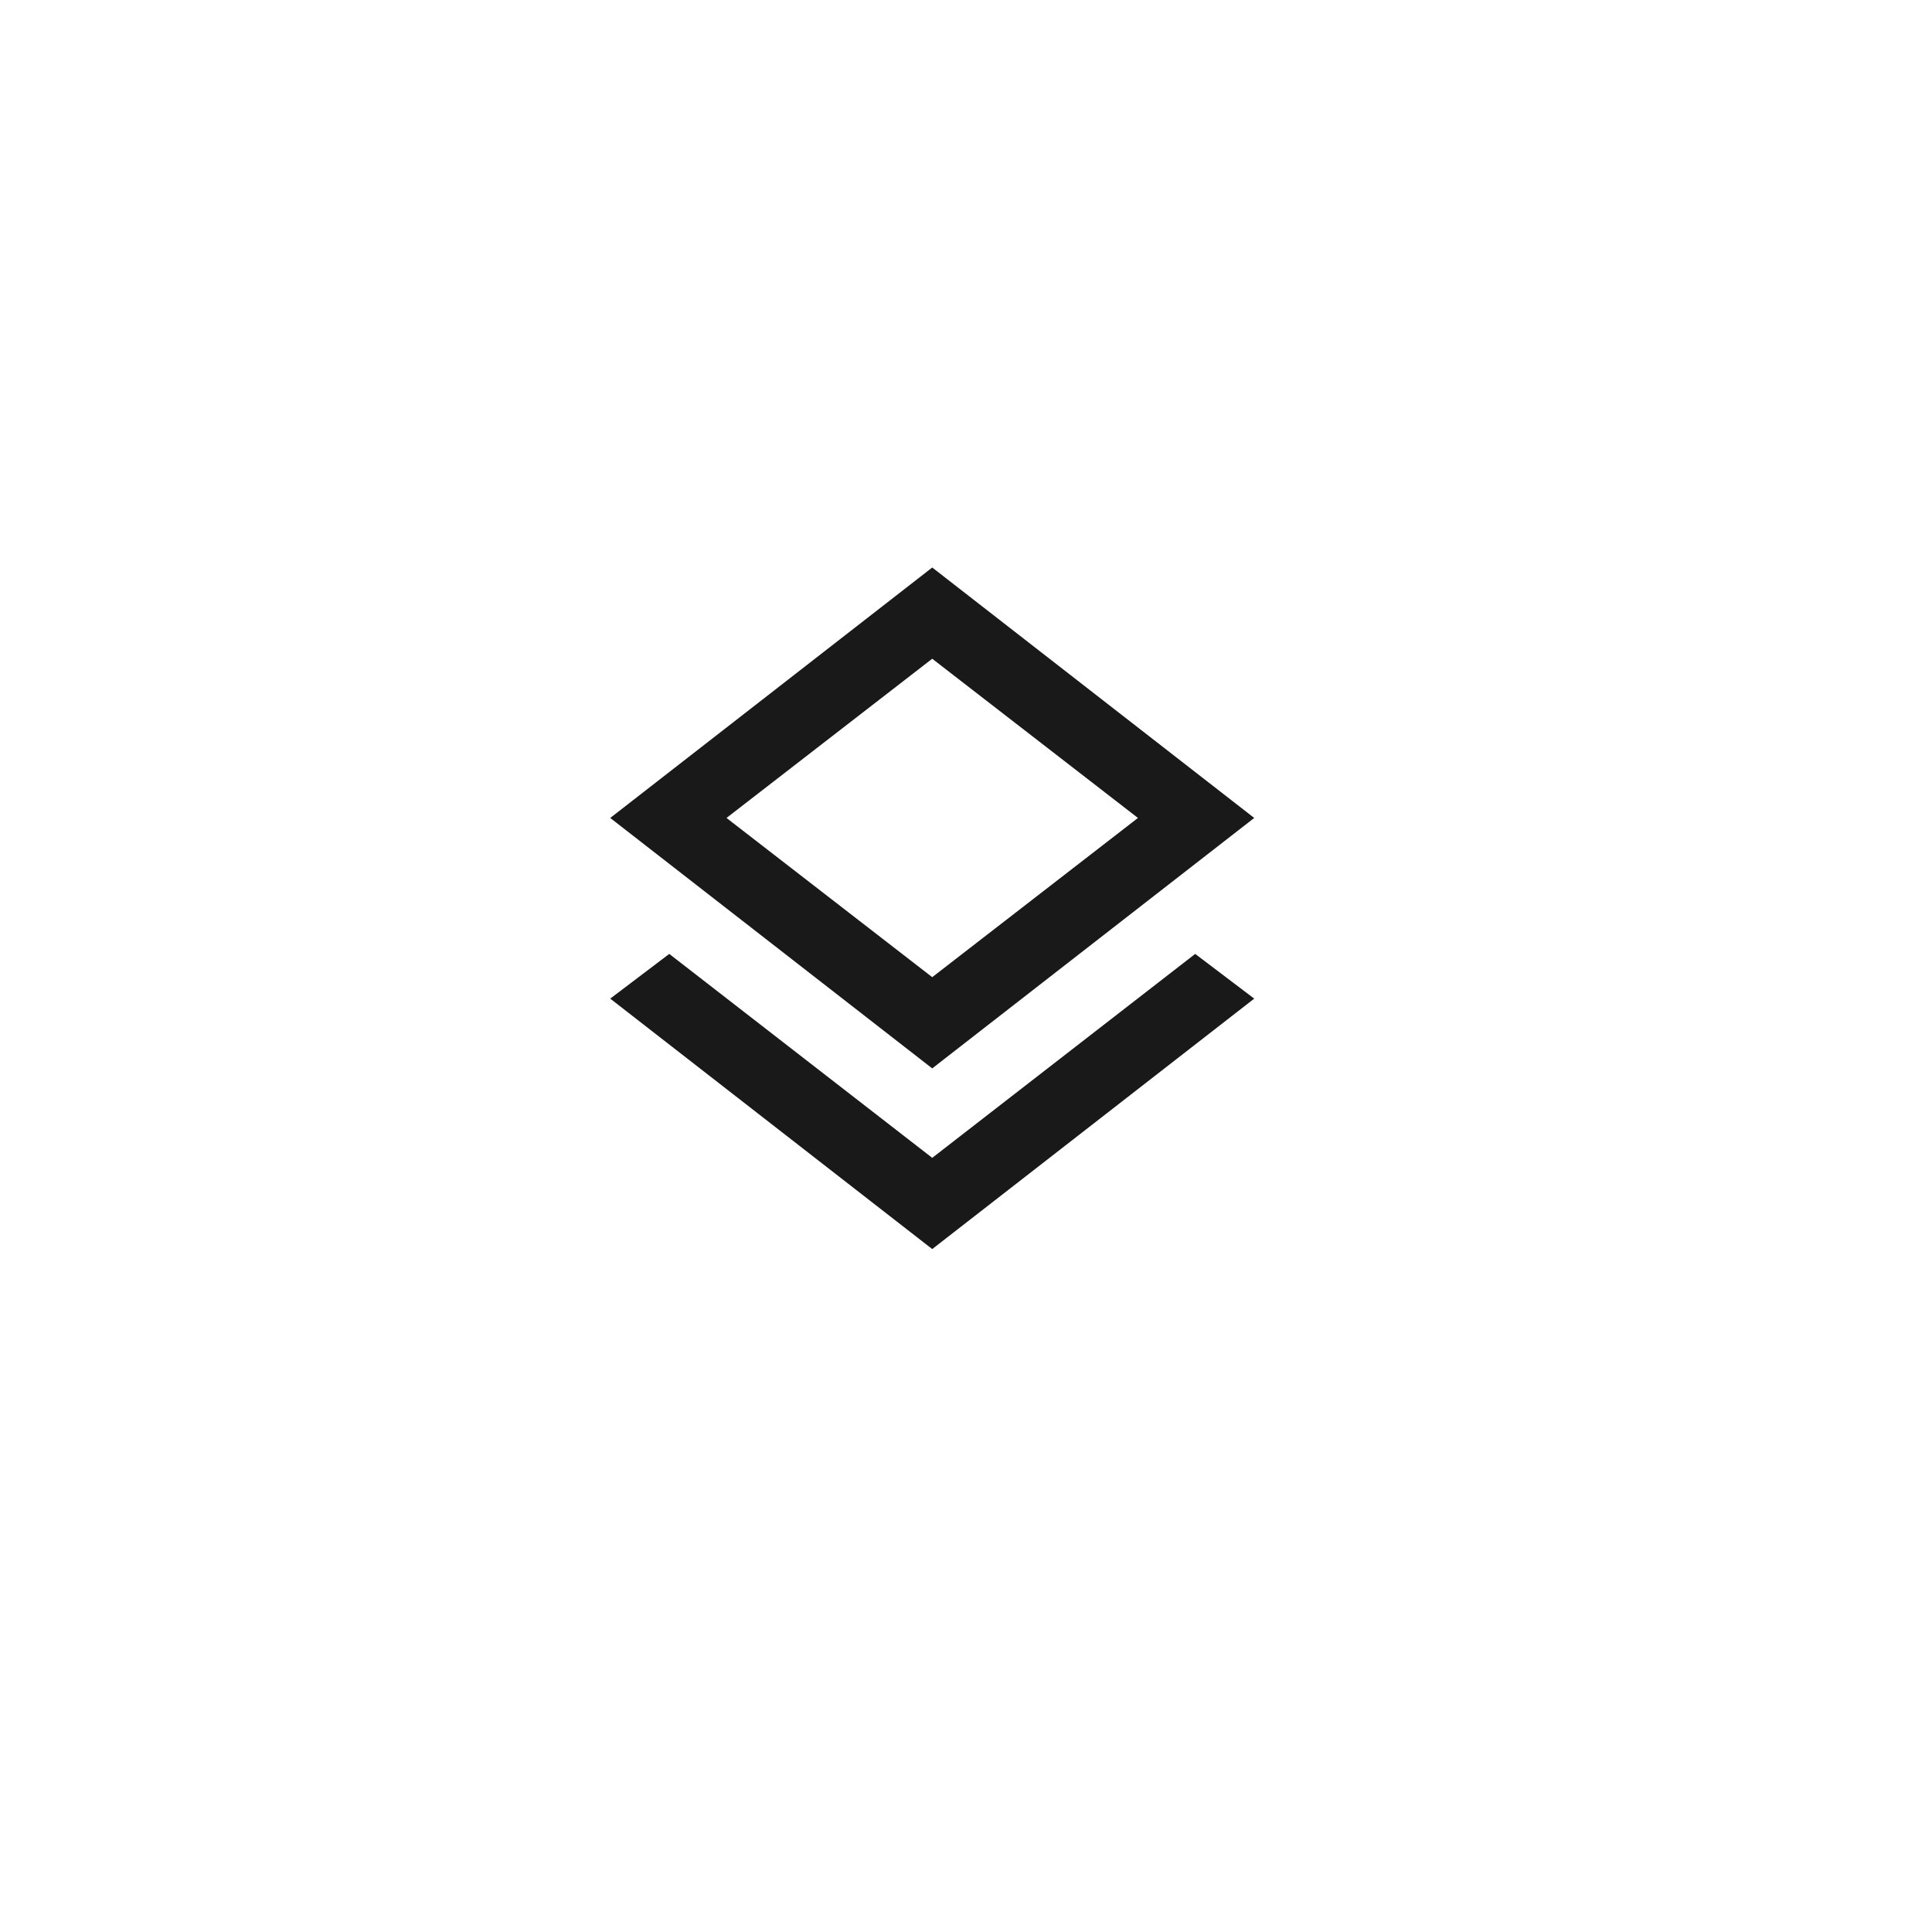 <svg width="54" height="54" viewBox="0 0 54 54" fill="none" xmlns="http://www.w3.org/2000/svg">
<mask id="mask0_1217_6867" style="mask-type:alpha" maskUnits="userSpaceOnUse" x="0" y="0" width="54" height="54">
<rect width="54" height="54" fill="#D9D9D9"/>
</mask>
<g mask="url(#mask0_10998_12740)">
<path d="M26.056 34.912L17.056 27.912L18.706 26.662L26.056 32.362L33.406 26.662L35.056 27.912L26.056 34.912ZM26.056 29.862L17.056 22.862L26.056 15.862L35.056 22.862L26.056 29.862ZM26.056 27.312L31.806 22.862L26.056 18.412L20.306 22.862L26.056 27.312Z" fill="currentColor" fill-opacity="0.9"/>
</g>
</svg>
